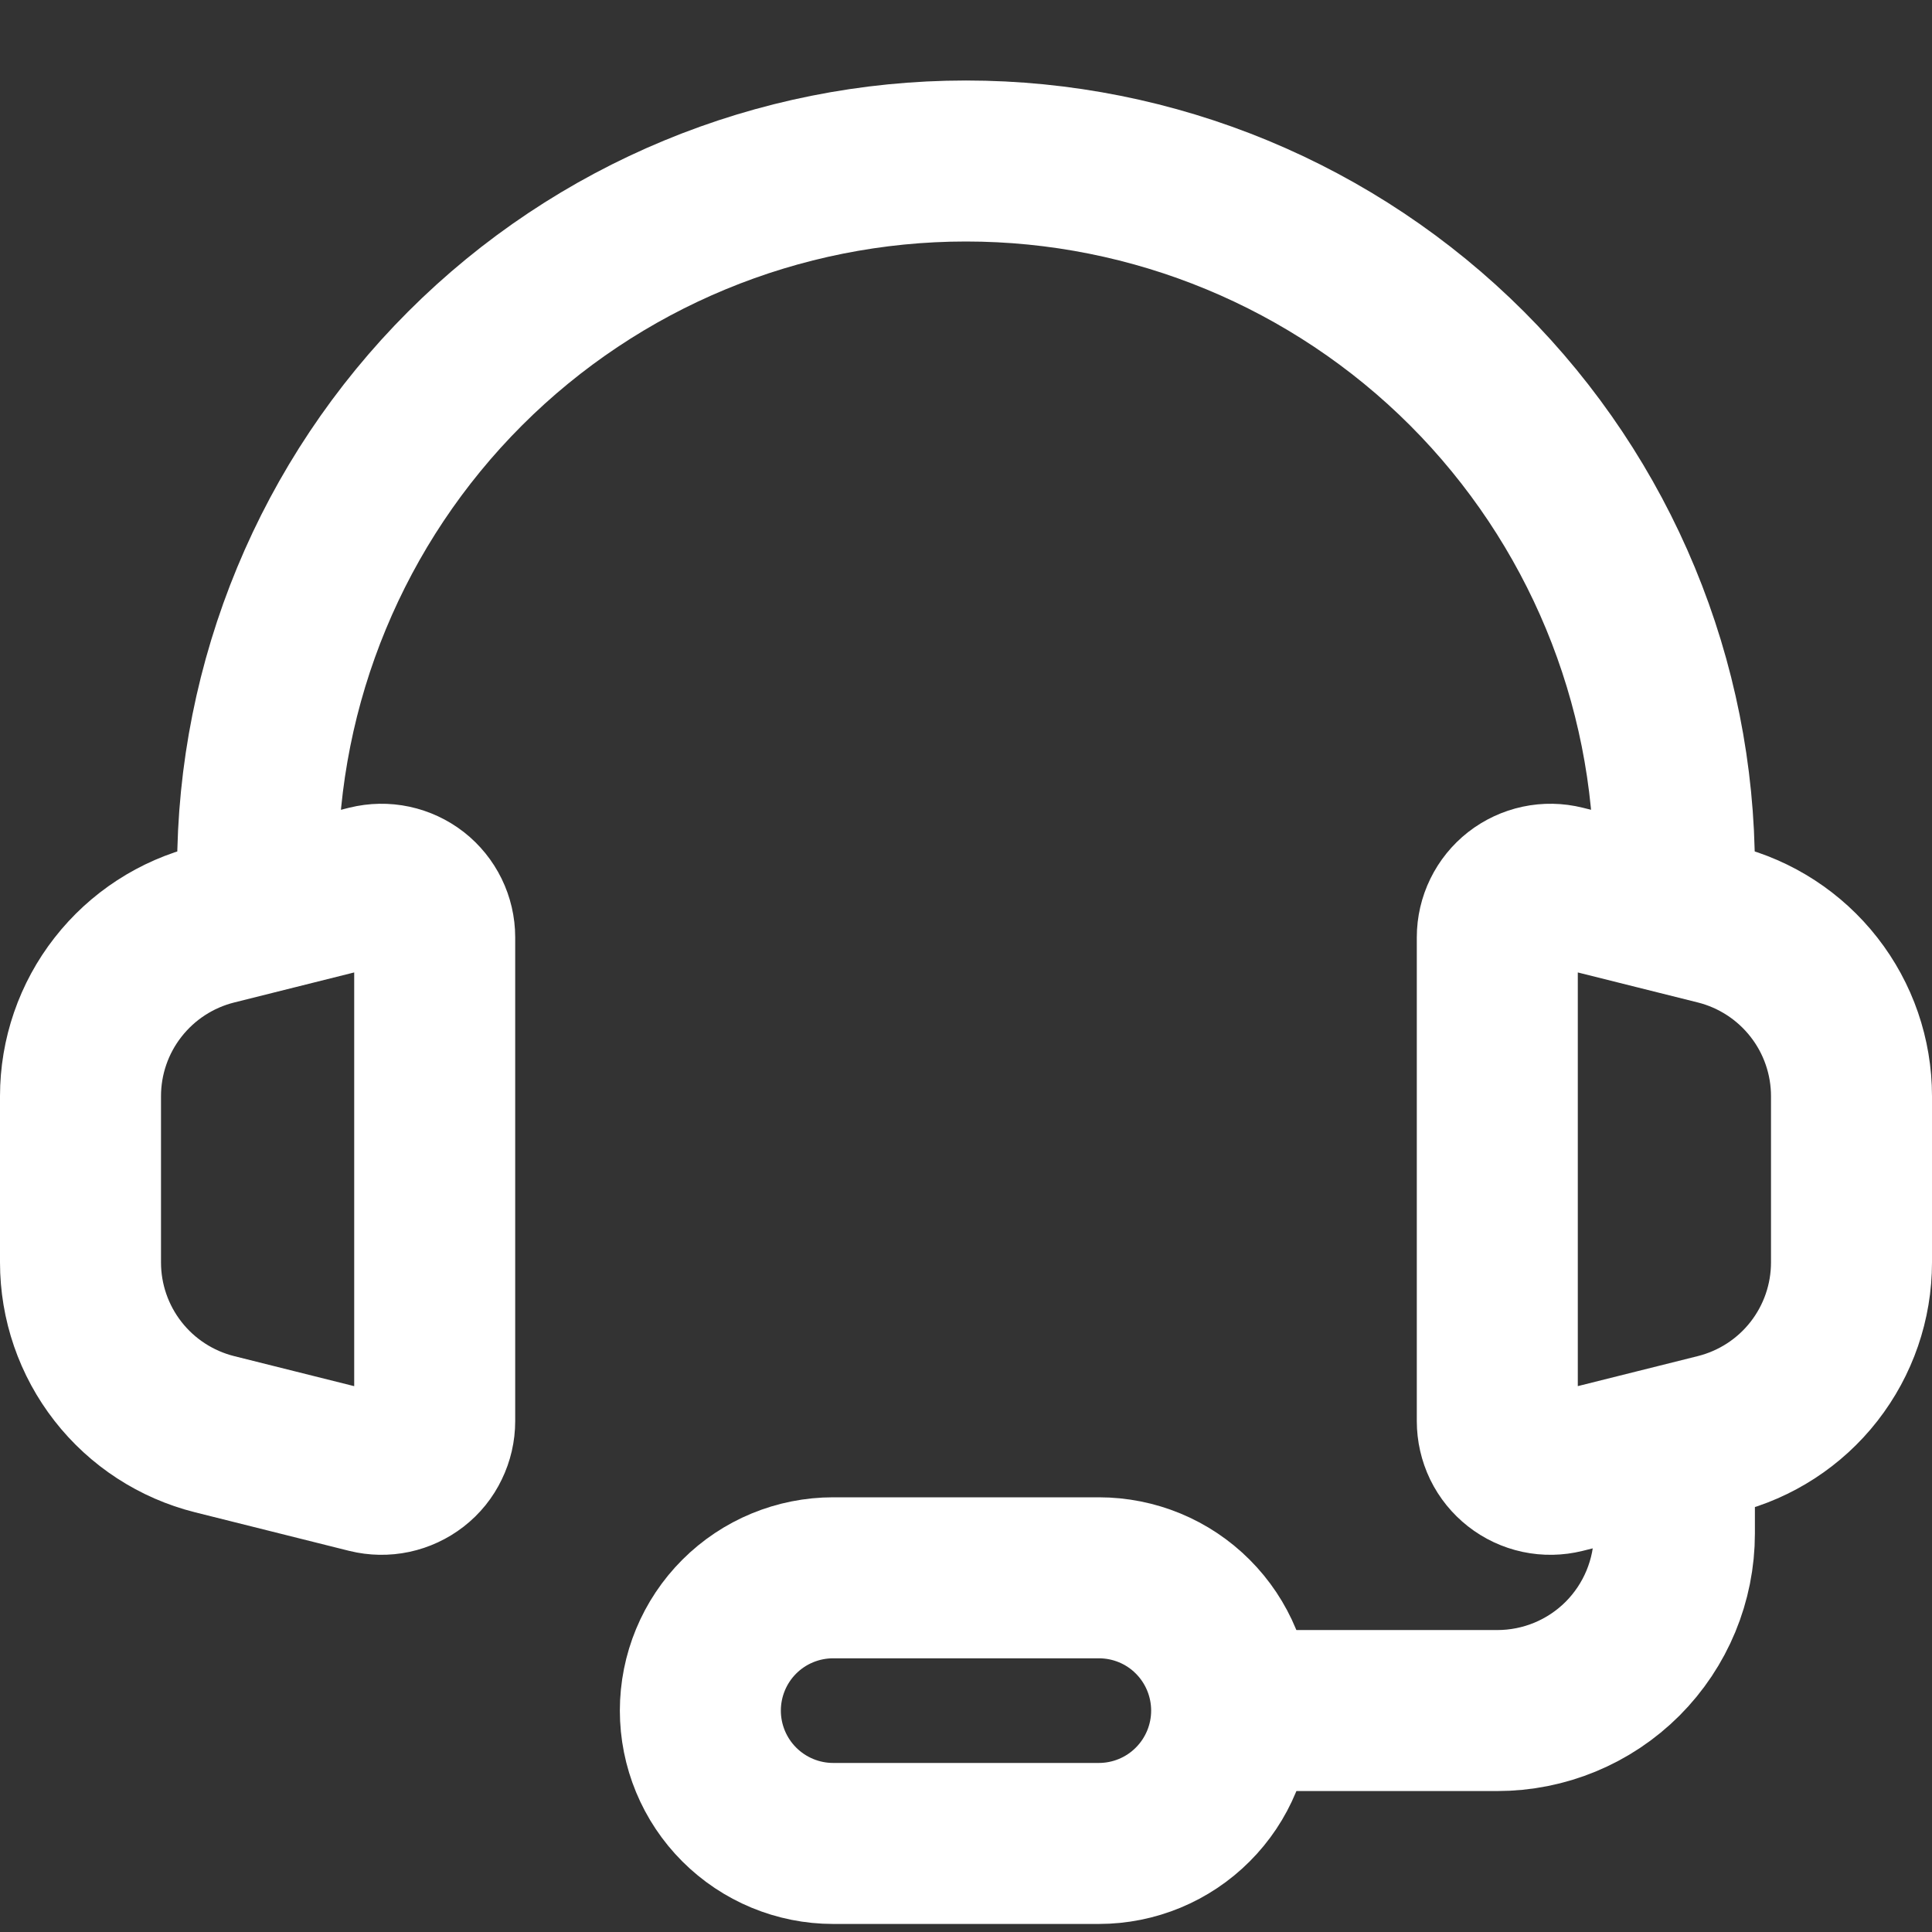 <svg xmlns="http://www.w3.org/2000/svg" width="24" height="24" viewBox="0 0 24 24" fill="none">
  <rect x="0" y="0" width="24" height="24" fill="#333333" stroke="none"/>
  <path d="M20.8 10.8C20.8 8.466 19.873 6.228 18.223 4.577C16.572 2.927 14.334 2 12 2C9.666 2 7.428 2.927 5.778 4.577C4.127 6.228 3.2 8.466 3.2 10.8" stroke="white" stroke-width="2" stroke-linecap="round" stroke-linejoin="round"/>
  <path d="M20.8 18.499V19.049C20.8 19.633 20.568 20.192 20.156 20.605C19.743 21.018 19.183 21.249 18.6 21.249H14.75M1 15.681V13.617C1 13.127 1.164 12.65 1.466 12.264C1.768 11.877 2.191 11.602 2.667 11.483L4.58 11.004C4.678 10.98 4.779 10.978 4.877 10.999C4.975 11.02 5.067 11.063 5.146 11.124C5.225 11.186 5.289 11.265 5.333 11.355C5.377 11.445 5.4 11.544 5.4 11.644V17.653C5.4 17.754 5.377 17.853 5.333 17.943C5.29 18.034 5.226 18.113 5.146 18.175C5.067 18.236 4.975 18.279 4.877 18.3C4.779 18.321 4.677 18.319 4.579 18.295L2.665 17.816C2.19 17.697 1.767 17.422 1.466 17.036C1.164 16.649 1 16.173 1 15.682V15.681ZM23 15.681V13.617C23 13.127 22.836 12.65 22.534 12.264C22.232 11.877 21.809 11.602 21.334 11.483L19.419 11.004C19.322 10.98 19.221 10.978 19.123 10.999C19.025 11.02 18.933 11.063 18.854 11.124C18.775 11.186 18.711 11.265 18.667 11.355C18.623 11.445 18.6 11.544 18.6 11.644V17.653C18.6 17.754 18.623 17.853 18.666 17.943C18.71 18.033 18.774 18.112 18.853 18.174C18.932 18.236 19.024 18.279 19.122 18.3C19.221 18.321 19.322 18.319 19.419 18.295L21.334 17.816C21.809 17.697 22.232 17.423 22.534 17.036C22.836 16.649 23 16.173 23 15.682V15.681Z" stroke="white" stroke-width="2"/>
  <path d="M13.65 22.9H10.35C9.913 22.9 9.493 22.726 9.183 22.416C8.874 22.107 8.7 21.687 8.7 21.25C8.7 20.812 8.874 20.392 9.183 20.083C9.493 19.773 9.913 19.6 10.35 19.6H13.65C14.088 19.6 14.508 19.773 14.817 20.083C15.126 20.392 15.3 20.812 15.3 21.25C15.3 21.687 15.126 22.107 14.817 22.416C14.508 22.726 14.088 22.9 13.65 22.9Z" stroke="white" stroke-width="2"/>
</svg>